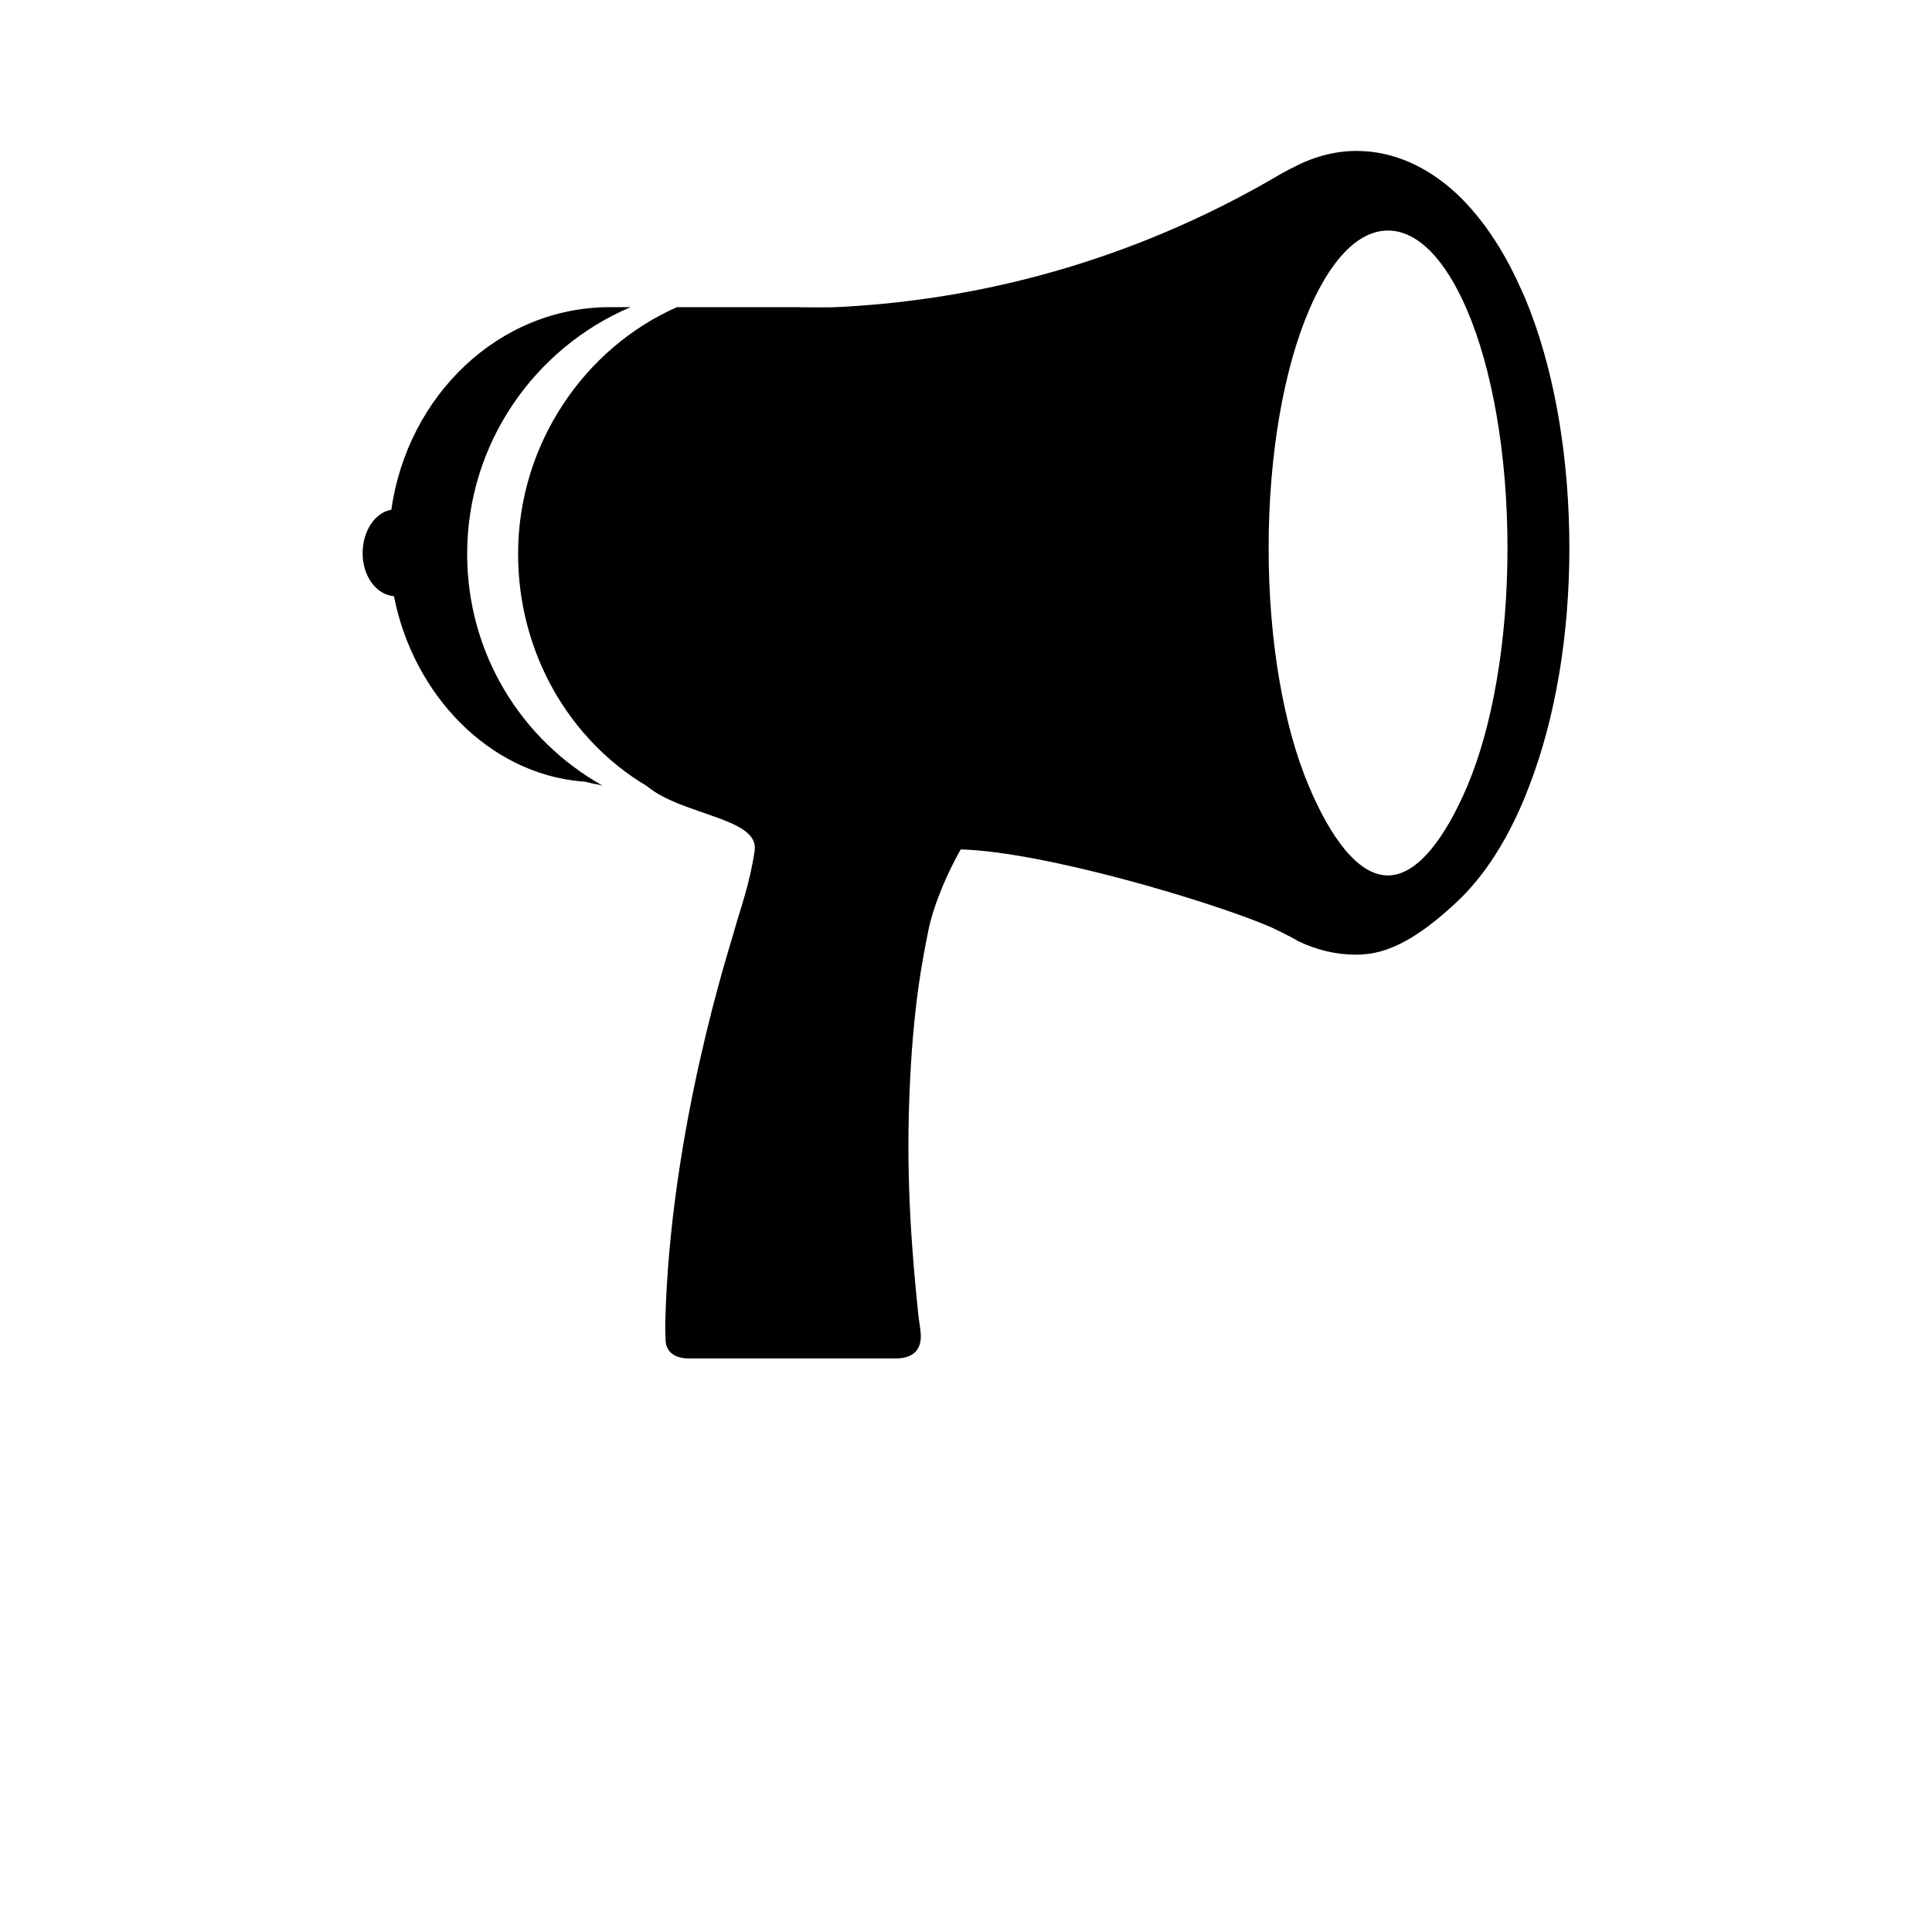 <svg xmlns="http://www.w3.org/2000/svg" width="512" height="512" viewBox="0 0 512 512">
    <path d="M123.8 146.8c0-29.3 17.9-54.6 43.3-65.4h-5.5c-29.4 0-53.6 23.4-57.9 53.7-4.3.7-7.6 5.6-7.6 11.5 0 6.1 3.6 11 8.3 11.4 5.1 26 25.1 47 49.8 49.1h.1c1 0 2 .4 3 .6.8.1 1.6.3 2.4.5-21.6-12.1-35.9-35.1-35.9-61.4z"/>
    <path d="M405.4 82.1c-.8-2.1-1.6-4-2.5-5.9-4.6-10.3-10.3-18.6-16.7-24.7C378.2 44 369 40 359.5 40c-5.9 0-11.7 1.6-17.2 4.6h-.1c-.9.5-1.7.9-2.6 1.4-35 20.7-74.4 33-116.1 35.3-4.6.3-9.3.1-13.9.1h-30.2c-24.3 10.7-42.1 36.1-42.1 65.4 0 26.3 13.7 49.4 34.1 61.5 9.3 7.8 29.8 8.4 28.6 17.1-1.4 9.4-3.9 15.6-5.6 21.9-.9 3.4-16.9 52.1-18.1 103.4 0 1.4 0 2.6.1 4.7s1.6 4.6 6.1 4.6h54.9c4.7 0 6.9-2.4 6.6-6.6-.1-1.4-.4-3.1-.6-4.6-1.7-16.5-3.3-35.6-2.4-58.3.9-24.3 3.7-37.1 5-43.8 1.5-7.4 5.4-16 8.6-21.6 22 .6 66.4 13.8 82.2 20.6 0 0 5.1 2.4 7.2 3.7 5 2.4 10.1 3.6 15.4 3.6.6 0 1.3 0 1.9-.1 8.8-.5 17.3-6.9 24.8-13.9 6.5-6.1 12.1-14.4 16.7-24.7.9-2 1.7-4 2.5-6.1 6.9-17.9 10.6-39.9 10.6-62.9s-3.6-45.3-10.5-63.2zm-16.5 126.1c-5.6 13.2-13 23.8-21.1 23.8s-15.4-10.5-21-23.8c-6.5-15.4-10.6-37.9-10.6-62.9 0-25.1 4.1-47.7 10.7-63.1 5.6-13.1 12.9-21.1 20.9-21.1 8.1 0 15.4 8 21 21.1 6.6 15.4 10.7 38 10.7 63.1 0 25-4.1 47.5-10.6 62.9z"/>
</svg>

